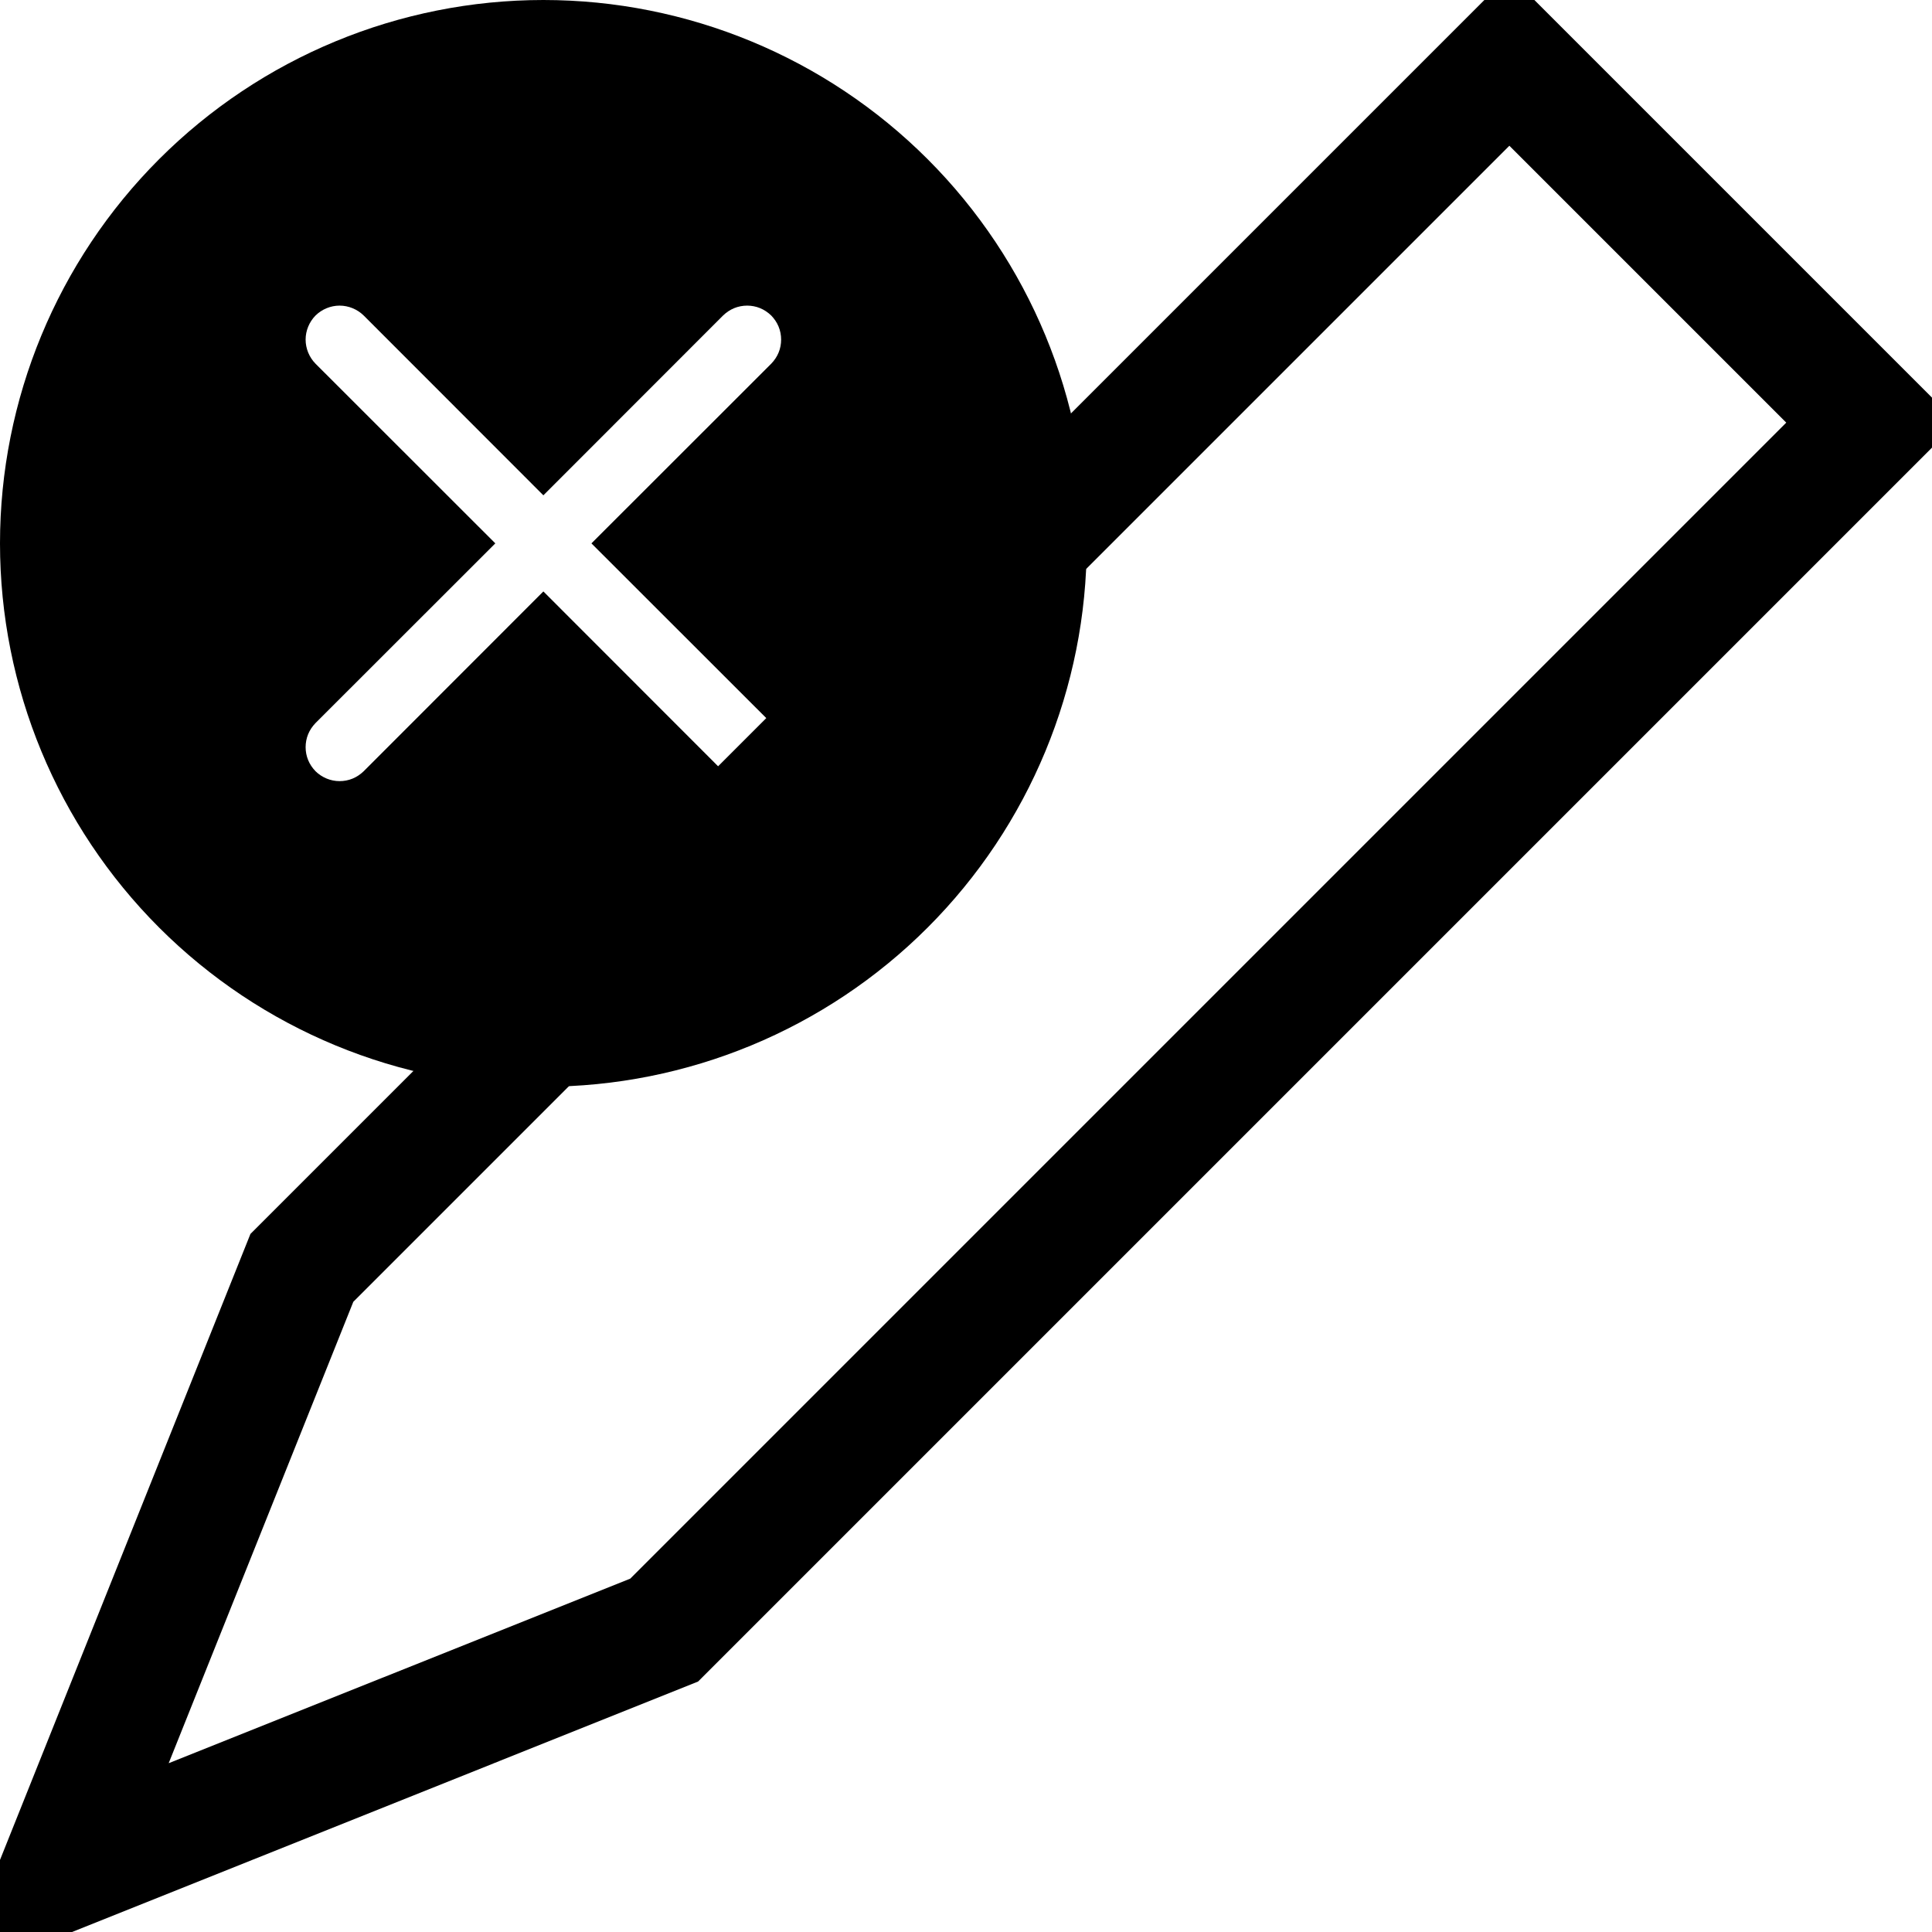 <svg viewBox="0 0 16 16" xmlns="http://www.w3.org/2000/svg">
<g clip-path="url(#clip0_670_5221)">
<path fill-rule="evenodd" clip-rule="evenodd" d="M12.5 -0.207L16.207 3.5L5.781 13.926L-0.398 16.398L2.074 10.219L12.5 -0.207ZM2.926 10.781L1.397 14.602L5.219 13.074L14.793 3.5L12.5 1.207L2.926 10.781Z" fill="black"/>
<path d="M9 4.5C9 5.693 8.526 6.838 7.682 7.682C6.838 8.526 5.693 9 4.5 9C3.307 9 2.162 8.526 1.318 7.682C0.474 6.838 0 5.693 0 4.5C0 3.307 0.474 2.162 1.318 1.318C2.162 0.474 3.307 0 4.5 0C5.693 0 6.838 0.474 7.682 1.318C8.526 2.162 9 3.307 9 4.5V4.5ZM3.012 2.613C2.959 2.561 2.887 2.531 2.812 2.531C2.738 2.531 2.666 2.561 2.613 2.613C2.561 2.666 2.531 2.738 2.531 2.812C2.531 2.887 2.561 2.959 2.613 3.012L4.102 4.5L2.613 5.988C2.587 6.015 2.566 6.046 2.552 6.08C2.538 6.114 2.531 6.151 2.531 6.188C2.531 6.224 2.538 6.261 2.552 6.295C2.566 6.329 2.587 6.36 2.613 6.387C2.666 6.439 2.738 6.469 2.812 6.469C2.849 6.469 2.886 6.462 2.92 6.448C2.954 6.434 2.985 6.413 3.012 6.387L4.5 4.898L5.988 6.387C6.015 6.413 6.046 6.434 6.08 6.448C6.114 6.462 6.151 6.469 6.188 6.469C6.224 6.469 6.261 6.462 6.295 6.448C6.329 6.434 6.36 6.413 6.387 6.387C6.413 6.36 6.434 6.329 6.448 6.295C6.462 6.261 6.469 6.224 6.469 6.188C6.469 6.151 6.462 6.114 6.448 6.08C6.434 6.046 6.413 6.015 6.387 5.988L4.898 4.5L6.387 3.012C6.413 2.985 6.434 2.954 6.448 2.92C6.462 2.886 6.469 2.849 6.469 2.812C6.469 2.776 6.462 2.739 6.448 2.705C6.434 2.671 6.413 2.64 6.387 2.613C6.36 2.587 6.329 2.566 6.295 2.552C6.261 2.538 6.224 2.531 6.188 2.531C6.151 2.531 6.114 2.538 6.08 2.552C6.046 2.566 6.015 2.587 5.988 2.613L4.5 4.102L3.012 2.613Z" fill="black"/>
</g>
<defs>
<clipPath id="clip0_670_5221">
<rect width="16" height="16" fill="white"/>
</clipPath>
</defs>
</svg>